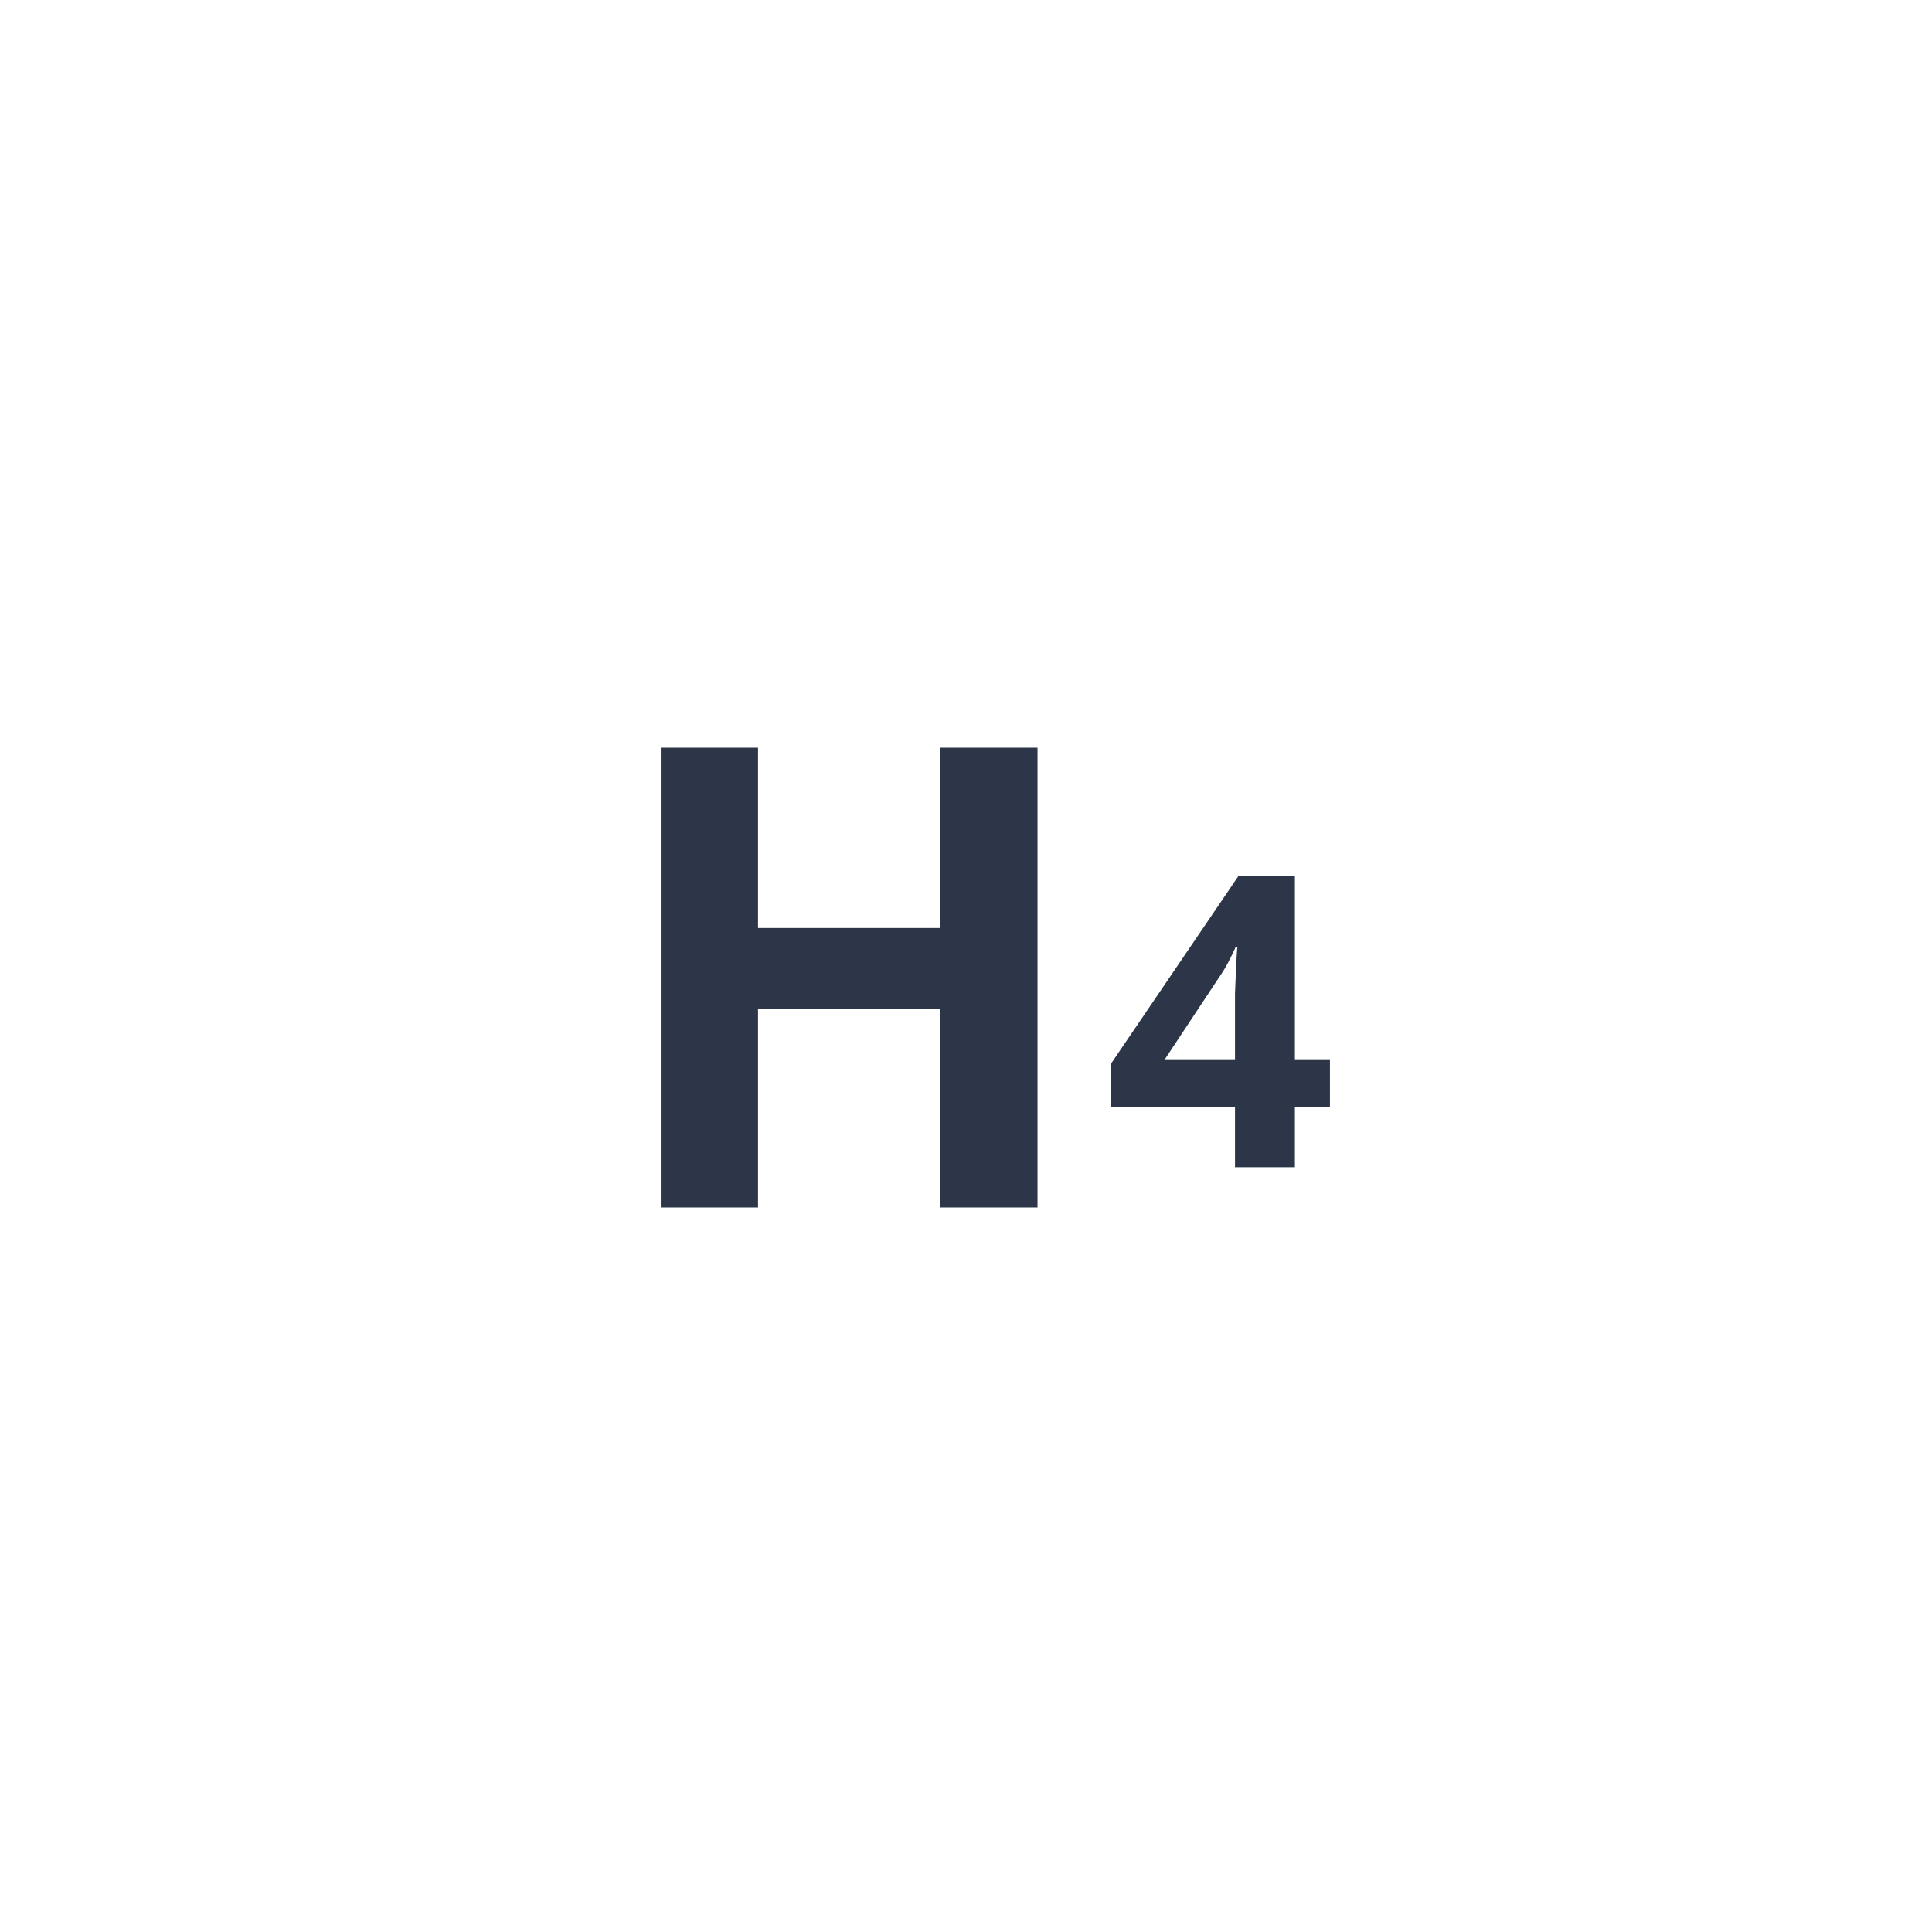 <svg width="48" height="48" viewBox="0 0 48 48" fill="none" xmlns="http://www.w3.org/2000/svg">
<path d="M25.777 30H23.361V25.072H18.833V30H16.417V18.576H18.833V23.056H23.361V18.576H25.777V30Z" fill="#2D3648"/>
<path d="M33.042 27.502H32.171V29H30.683V27.502H27.595V26.438L30.764 21.771H32.171V26.317H33.042V27.502ZM30.683 25.092C30.683 24.977 30.683 24.842 30.683 24.687C30.69 24.525 30.696 24.366 30.703 24.211C30.71 24.049 30.717 23.907 30.723 23.786C30.73 23.657 30.737 23.57 30.744 23.522H30.703C30.642 23.657 30.578 23.789 30.511 23.917C30.443 24.046 30.362 24.177 30.268 24.312L28.941 26.317H30.683V25.092Z" fill="#2D3648"/>
</svg>
